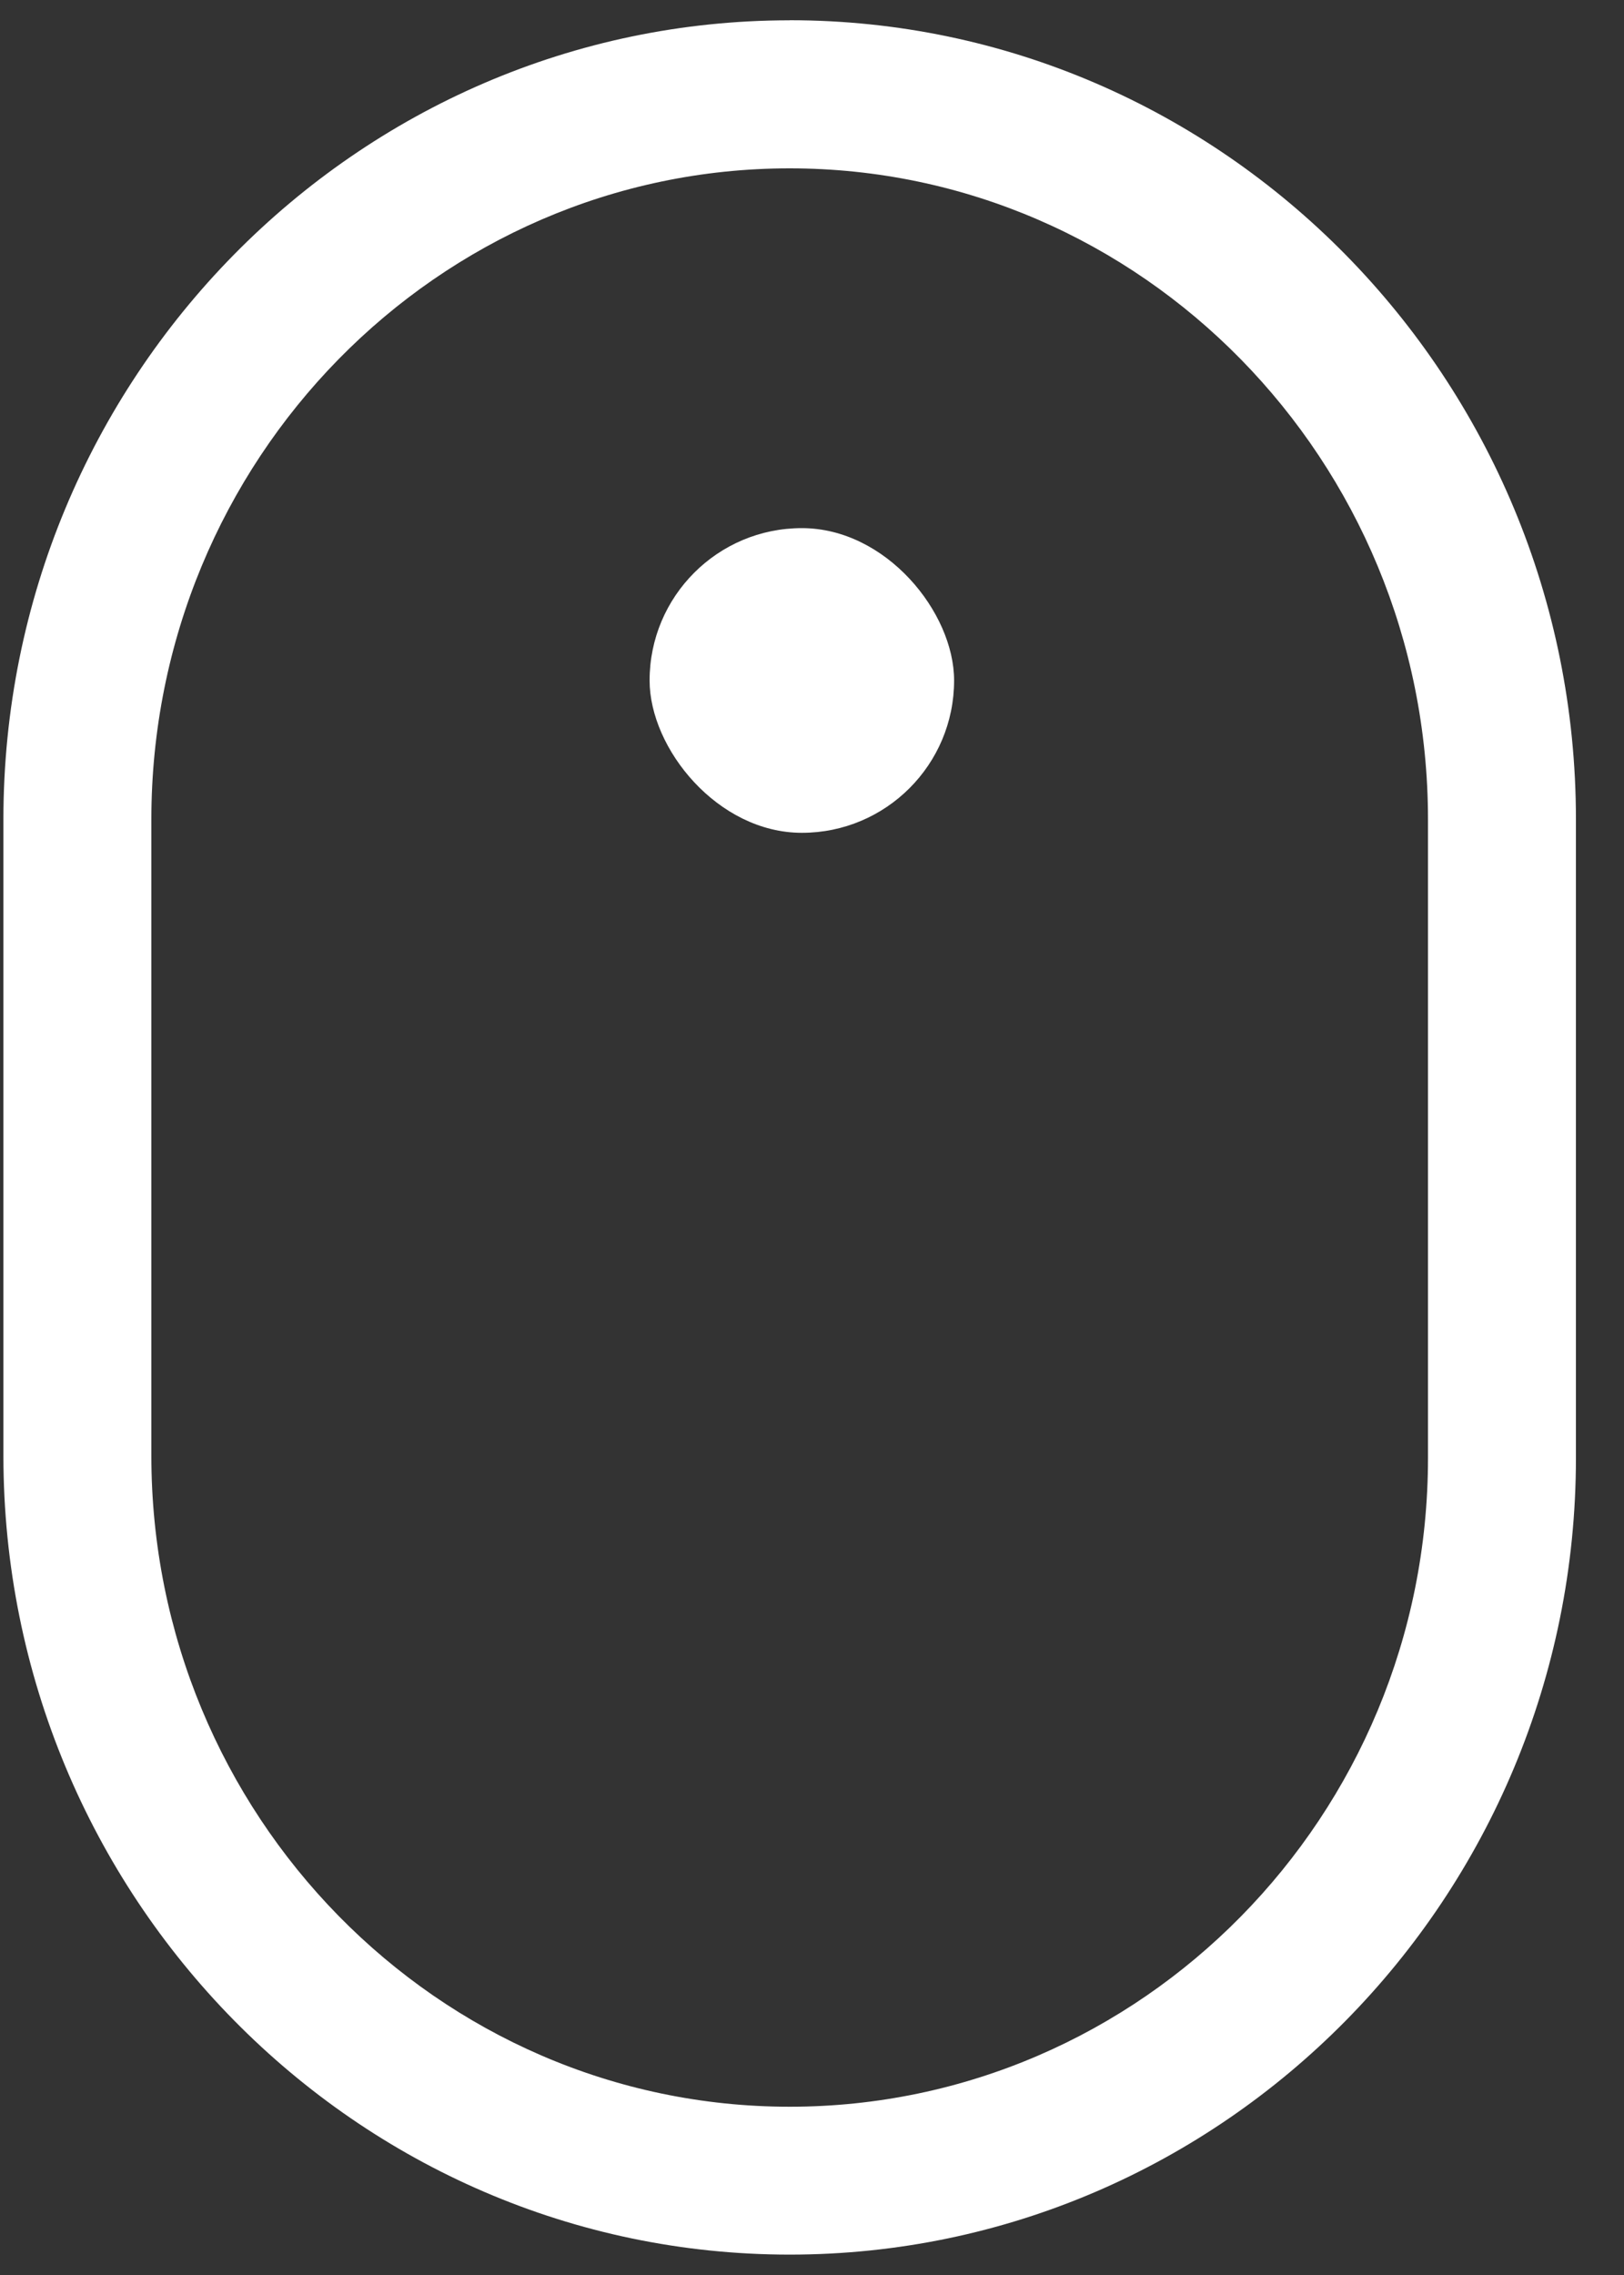 <svg id="ico" xmlns="http://www.w3.org/2000/svg" width="20" height="28" fill="#fff" xmlns:v="https://vecta.io/nano"><rect width="100%" height="100%" fill="#333333" stroke="none"/><style>rect{-webkit-animation:1s ease-in-out 0s infinite alternate move;animation:1s ease-in-out 0s infinite alternate move}@keyframes move{from{-webkit-transform:translateY(0);transform:translateY(0)}to{-webkit-transform:translateY(10px);transform:translateY(10px)}} @keyframes move{from{-webkit-transform:translateY(0);transform:translateY(0)}to{-webkit-transform:translateY(10px);transform:translateY(10px)}} @keyframes move{from{-webkit-transform:translateY(0);transform:translateY(0)}to{-webkit-transform:translateY(10px);transform:translateY(10px)}} @keyframes move{from{-webkit-transform:translateY(0);transform:translateY(0)}to{-webkit-transform:translateY(10px);transform:translateY(10px)}}</style><path d="M9.725.25C4.386.25.042 4.662.042 10.084v7.831c0 5.423 4.344 9.834 9.683 9.834s9.683-4.398 9.683-9.804v-7.862c0-5.423-4.344-9.834-9.683-9.834zm7.861 17.696c0 4.402-3.526 7.983-7.861 7.983s-7.861-3.595-7.861-8.013v-7.831c0-4.419 3.527-8.013 7.861-8.013s7.861 3.595 7.861 8.013v7.862z"/><rect x="8" y="6.5" width="3.75" height="3.75" rx="1.875"/></svg>